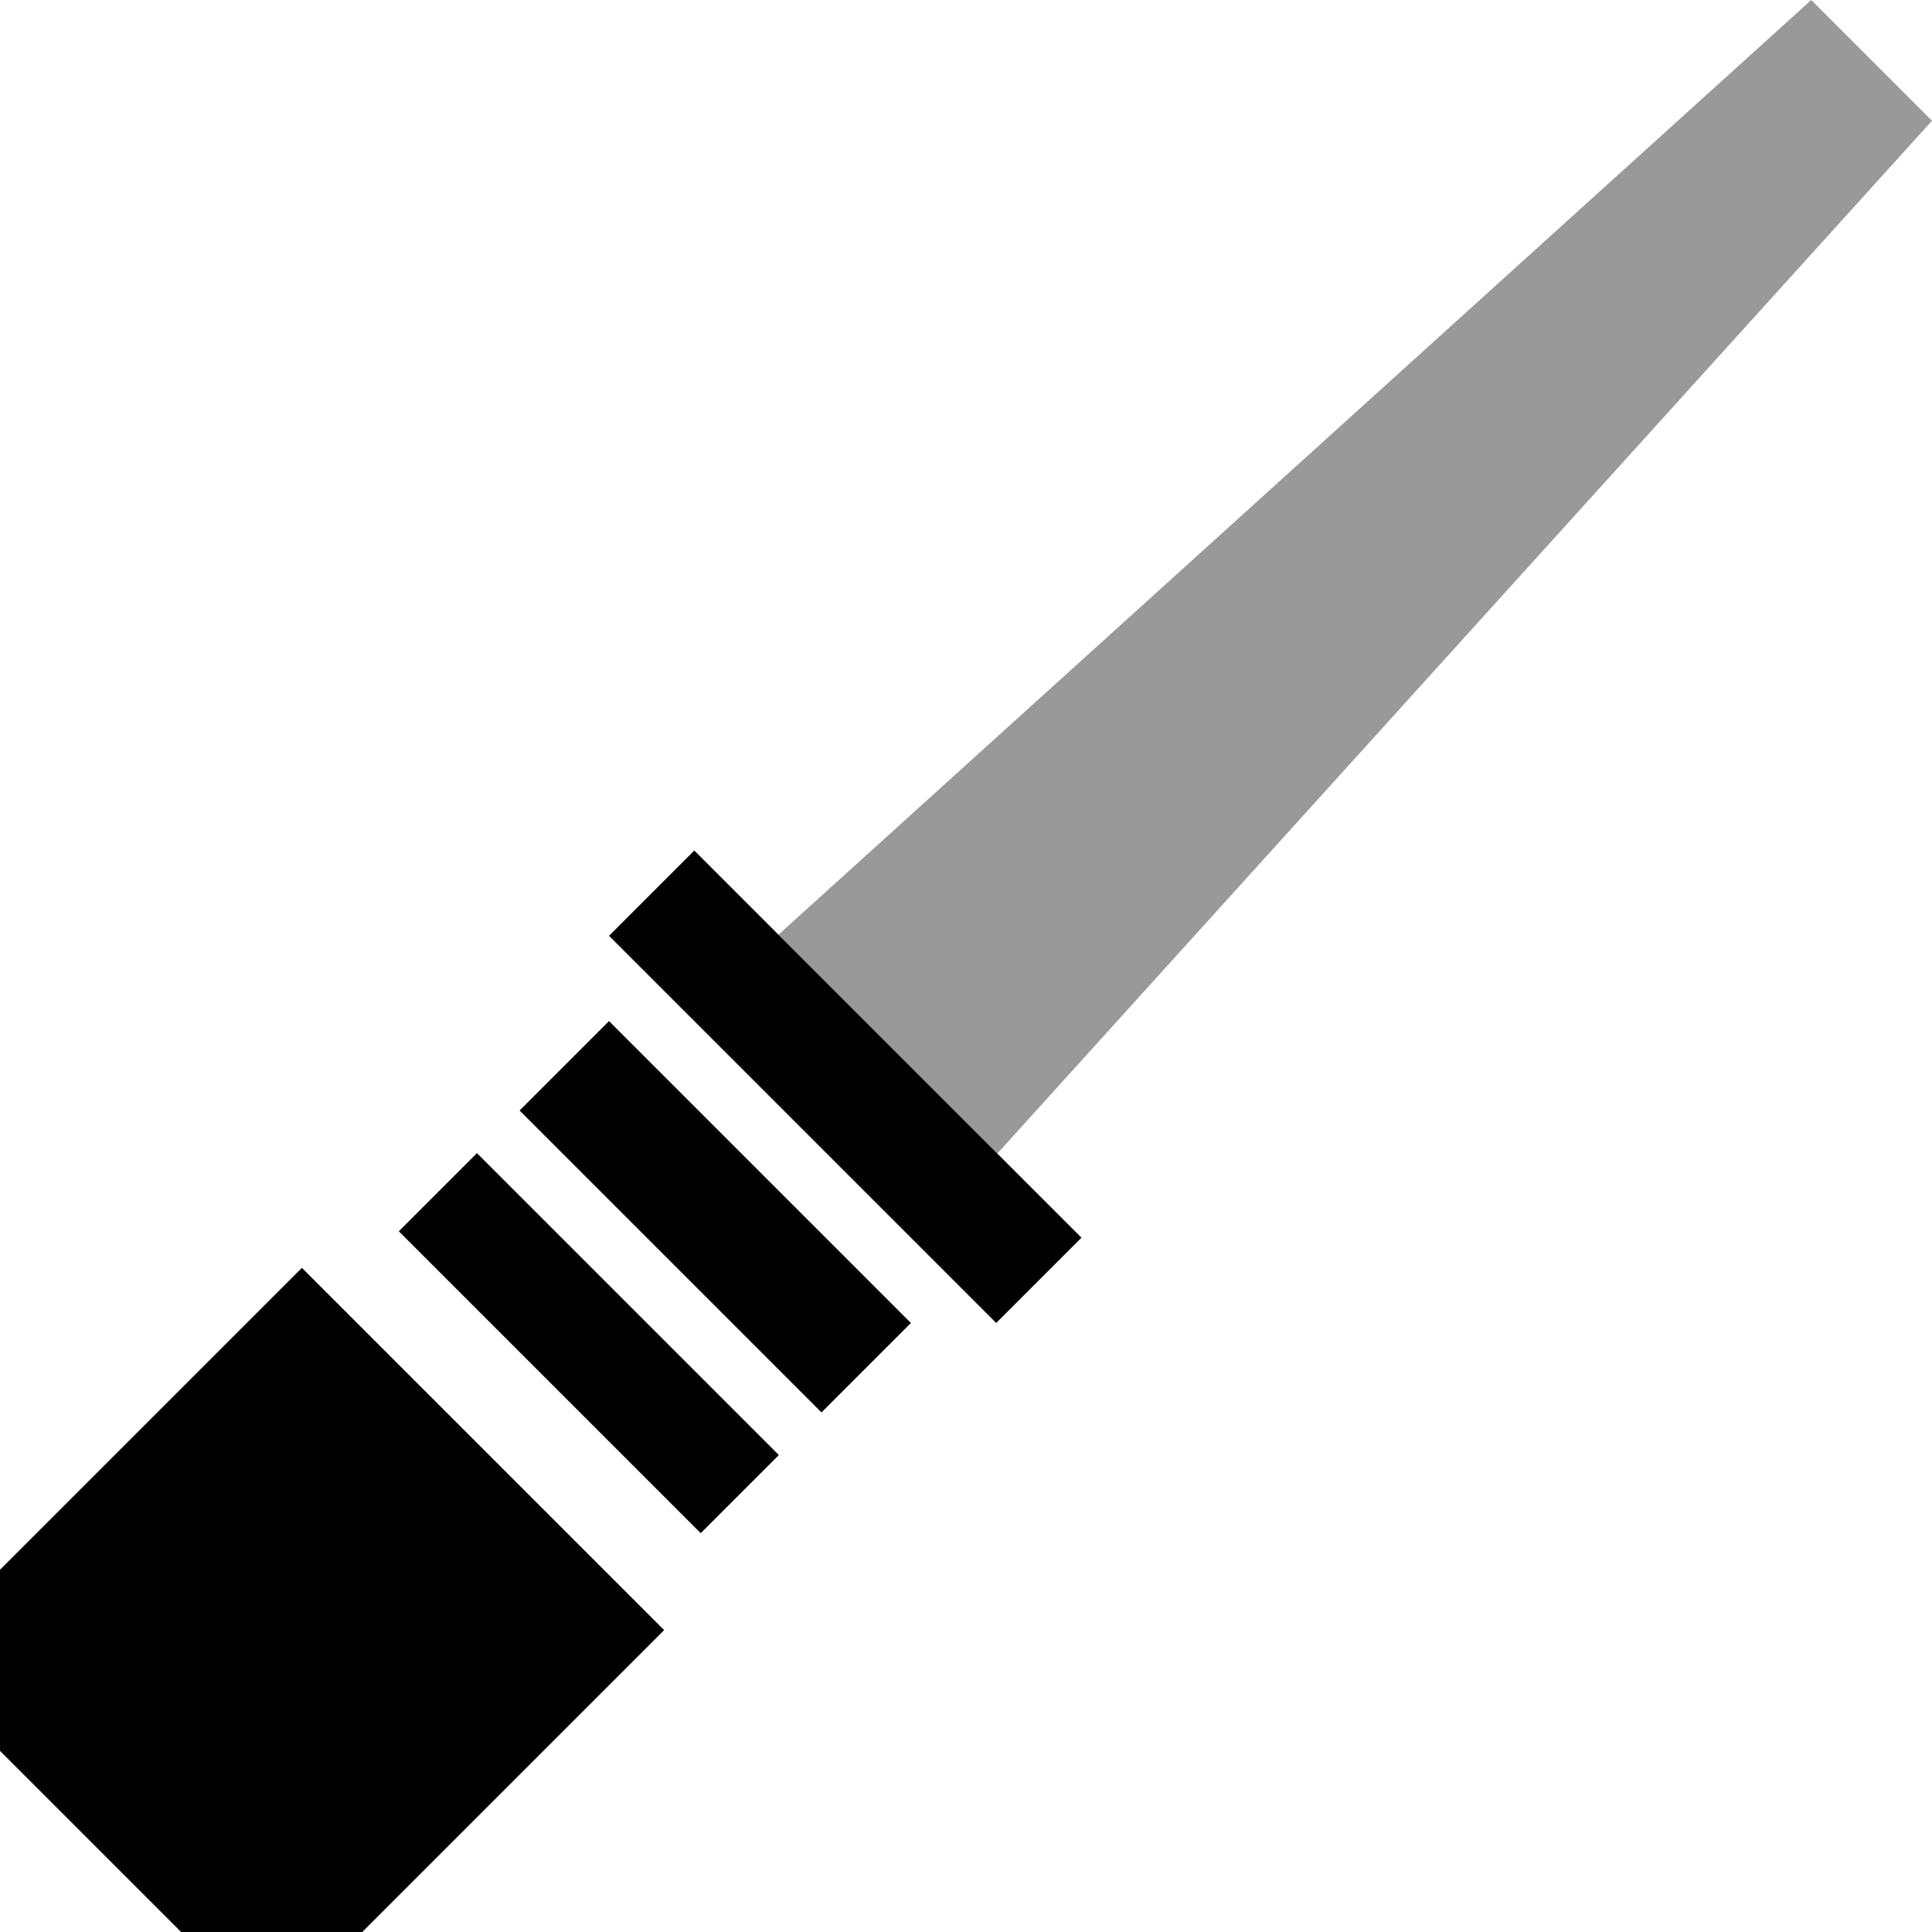 <svg xmlns="http://www.w3.org/2000/svg" viewBox="0 0 512 512"><!--! Font Awesome Pro 6.6.0 by @fontawesome - https://fontawesome.com License - https://fontawesome.com/license (Commercial License) Copyright 2024 Fonticons, Inc. --><defs><style>.fa-secondary{opacity:.4}</style></defs><path class="fa-secondary" d="M206.3 247.7L480 0l32 32L264.3 305.7l-58.1-58.1z"/><path class="fa-primary" d="M195.3 236.7l80 80L286.6 328 264 350.6 161.4 248 184 225.4l11.3 11.3zm46.1 113.9l-23.7 23.7-80-80 23.7-23.7 80 80zm-35 35l-20.7 20.7-80-80 20.7-20.7 80 80zM0 416l80-80 96 96L96 512l-48 0L32 496 0 464l0-48z"/></svg>